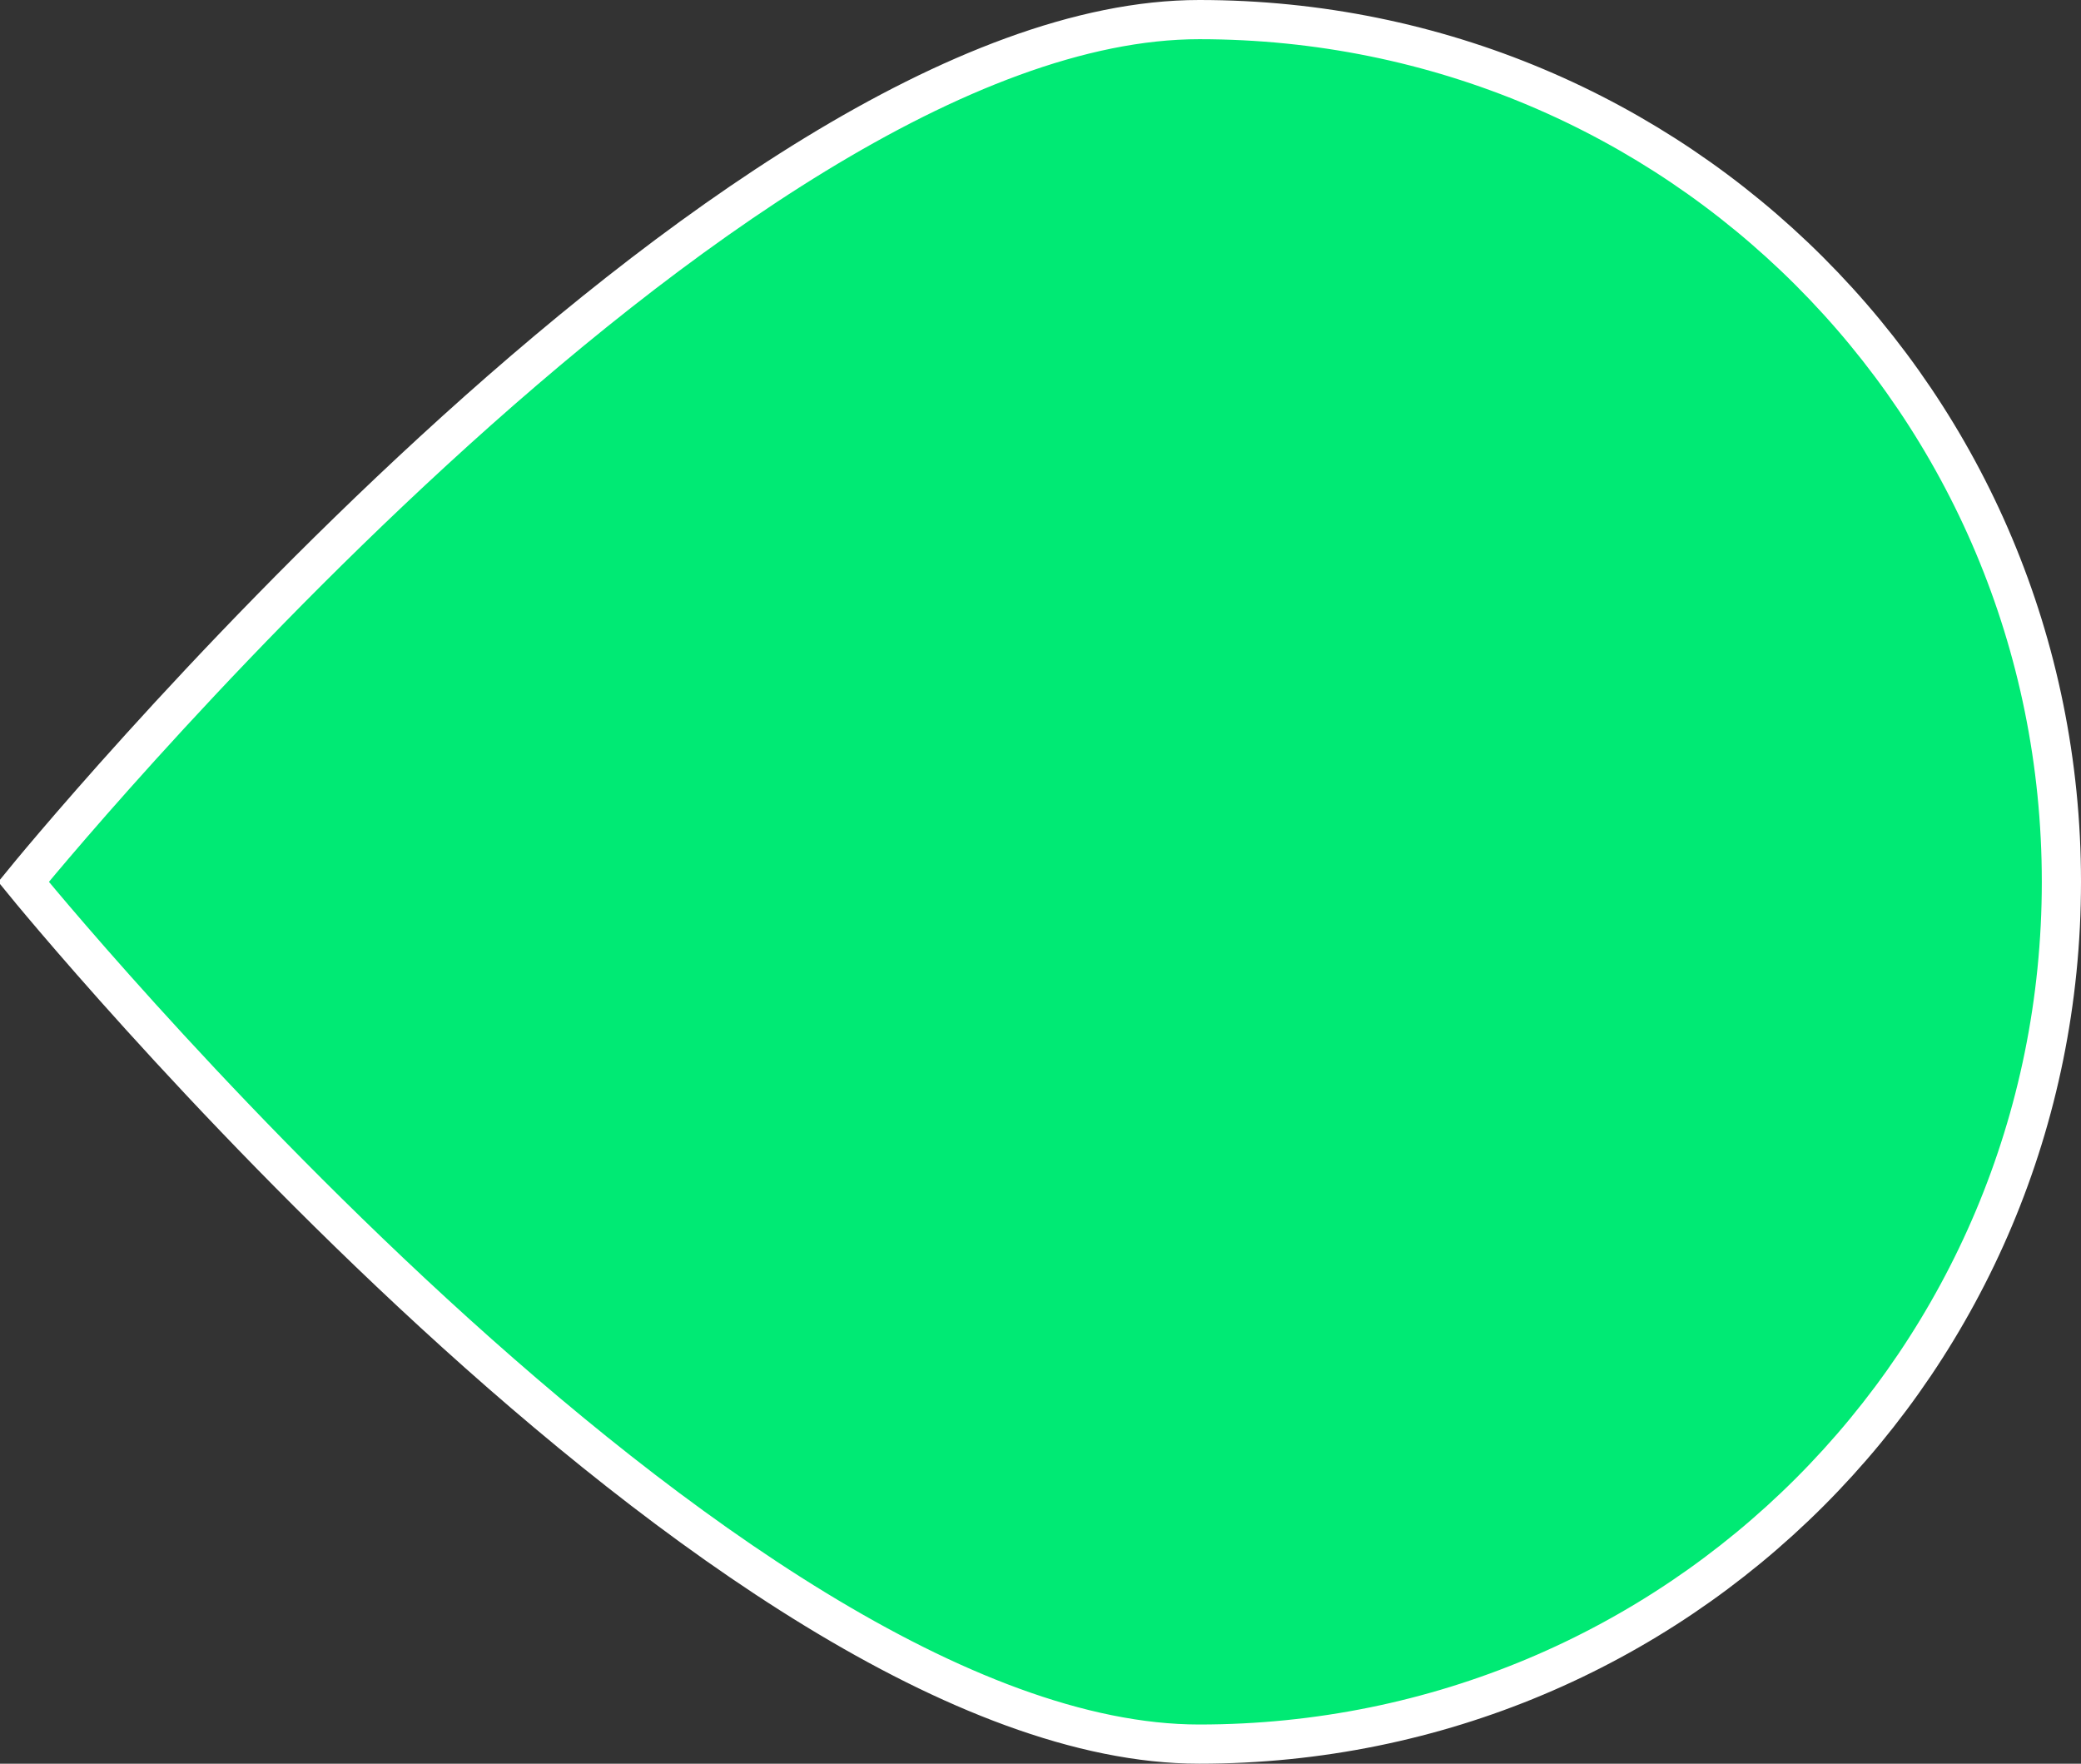 <?xml version="1.0" encoding="utf-8"?>
<!-- Generator: Adobe Illustrator 25.1.0, SVG Export Plug-In . SVG Version: 6.00 Build 0)  -->
<svg version="1.1" id="Layer_1" xmlns="http://www.w3.org/2000/svg" xmlns:xlink="http://www.w3.org/1999/xlink" x="0px" y="0px"
	 viewBox="0 0 53.1 45" style="enable-background:new 0 0 53.1 45;" xml:space="preserve">
<rect x="0" y="0" width="53.1" height="45" fill="#333333" stroke="none"/>
<style type="text/css">
	.st0{fill:#00EA74;stroke:#FFFFFF;stroke-miterlimit:10;}
</style>
<g id="Layer_2_1_">
	<g id="Layer_3">
		<path class="st0" d="M52.6,22.5c0,12.2-9.8,22-22,22c-12.1,0-30-22-30-22s17.9-22,30-22C42.8,0.5,52.6,10.3,52.6,22.5z"/>
	</g>
</g>
</svg>

